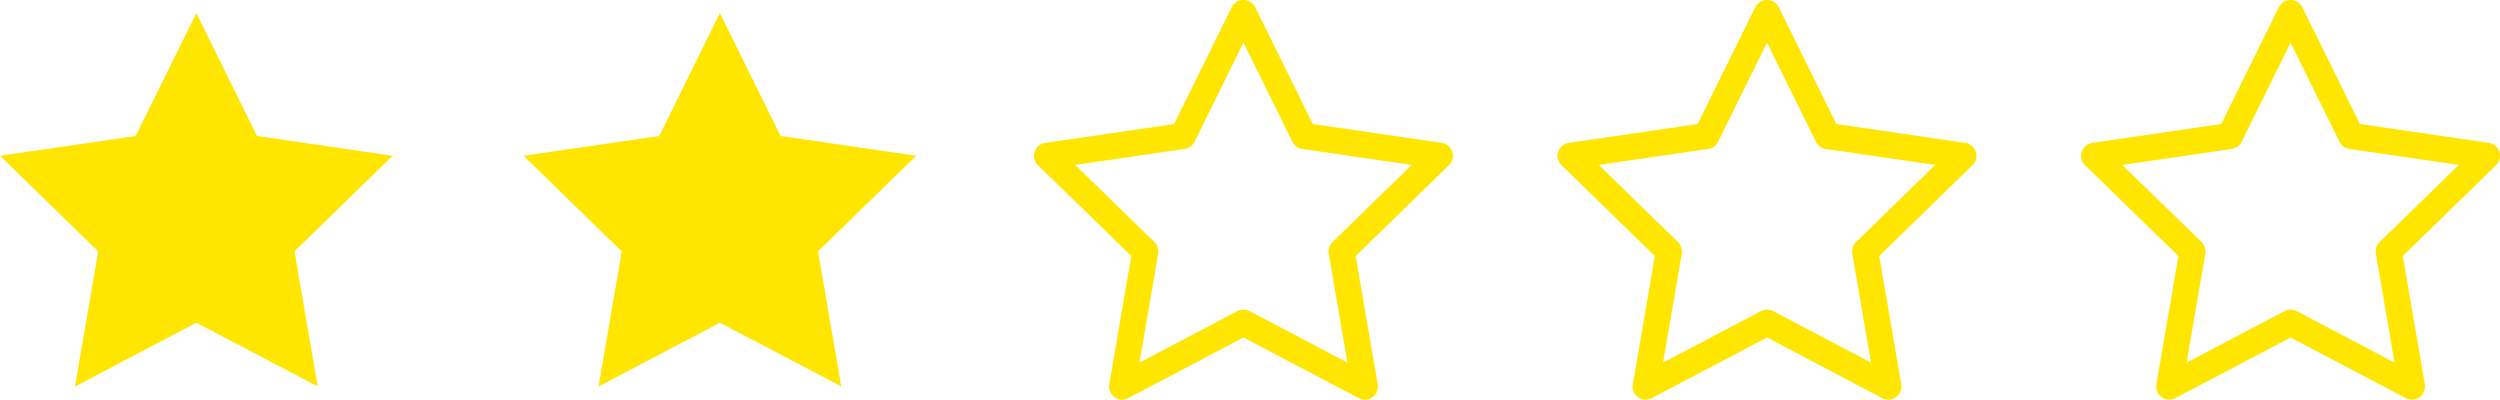 <svg xmlns="http://www.w3.org/2000/svg" width="191" height="30.53" viewBox="0 0 191 30.53"><defs><style>.a{fill:#ffe600;}</style></defs><g transform="translate(-44 -29)"><path class="a" d="M18,3l4.635,9.39L33,13.9l-7.5,7.3,1.77,10.32L18,26.655,8.73,31.53,10.5,21.21,3,13.9,13.365,12.39Z" transform="translate(41 27)"/><path class="a" d="M18,3l4.635,9.39L33,13.9l-7.5,7.3,1.77,10.32L18,26.655,8.73,31.53,10.5,21.21,3,13.9,13.365,12.39Z" transform="translate(81 27)"/><path class="a" d="M18,2a1,1,0,0,1,.9.557l4.4,8.919,9.845,1.439a1,1,0,0,1,.553,1.706l-7.123,6.938,1.681,9.8A1,1,0,0,1,26.8,32.415L18,27.785l-8.8,4.63a1,1,0,0,1-1.451-1.054l1.681-9.8L2.3,14.621a1,1,0,0,1,.553-1.706L12.7,11.476l4.4-8.919A1,1,0,0,1,18,2ZM30.852,14.6,22.49,13.379a1,1,0,0,1-.752-.547L18,5.259l-3.738,7.573a1,1,0,0,1-.752.547L5.148,14.6,11.2,20.494a1,1,0,0,1,.288.885L10.058,29.7l7.476-3.932a1,1,0,0,1,.931,0L25.942,29.7l-1.427-8.323a1,1,0,0,1,.288-.885Z" transform="translate(121 27)"/><path class="a" d="M18,2a1,1,0,0,1,.9.557l4.4,8.919,9.845,1.439a1,1,0,0,1,.553,1.706l-7.123,6.938,1.681,9.8A1,1,0,0,1,26.8,32.415L18,27.785l-8.8,4.63a1,1,0,0,1-1.451-1.054l1.681-9.8L2.3,14.621a1,1,0,0,1,.553-1.706L12.7,11.476l4.4-8.919A1,1,0,0,1,18,2ZM30.852,14.6,22.49,13.379a1,1,0,0,1-.752-.547L18,5.259l-3.738,7.573a1,1,0,0,1-.752.547L5.148,14.6,11.2,20.494a1,1,0,0,1,.288.885L10.058,29.7l7.476-3.932a1,1,0,0,1,.931,0L25.942,29.7l-1.427-8.323a1,1,0,0,1,.288-.885Z" transform="translate(161 27)"/><path class="a" d="M18,2a1,1,0,0,1,.9.557l4.4,8.919,9.845,1.439a1,1,0,0,1,.553,1.706l-7.123,6.938,1.681,9.8A1,1,0,0,1,26.8,32.415L18,27.785l-8.8,4.63a1,1,0,0,1-1.451-1.054l1.681-9.8L2.3,14.621a1,1,0,0,1,.553-1.706L12.7,11.476l4.4-8.919A1,1,0,0,1,18,2ZM30.852,14.6,22.49,13.379a1,1,0,0,1-.752-.547L18,5.259l-3.738,7.573a1,1,0,0,1-.752.547L5.148,14.6,11.2,20.494a1,1,0,0,1,.288.885L10.058,29.7l7.476-3.932a1,1,0,0,1,.931,0L25.942,29.7l-1.427-8.323a1,1,0,0,1,.288-.885Z" transform="translate(201 27)"/></g></svg>